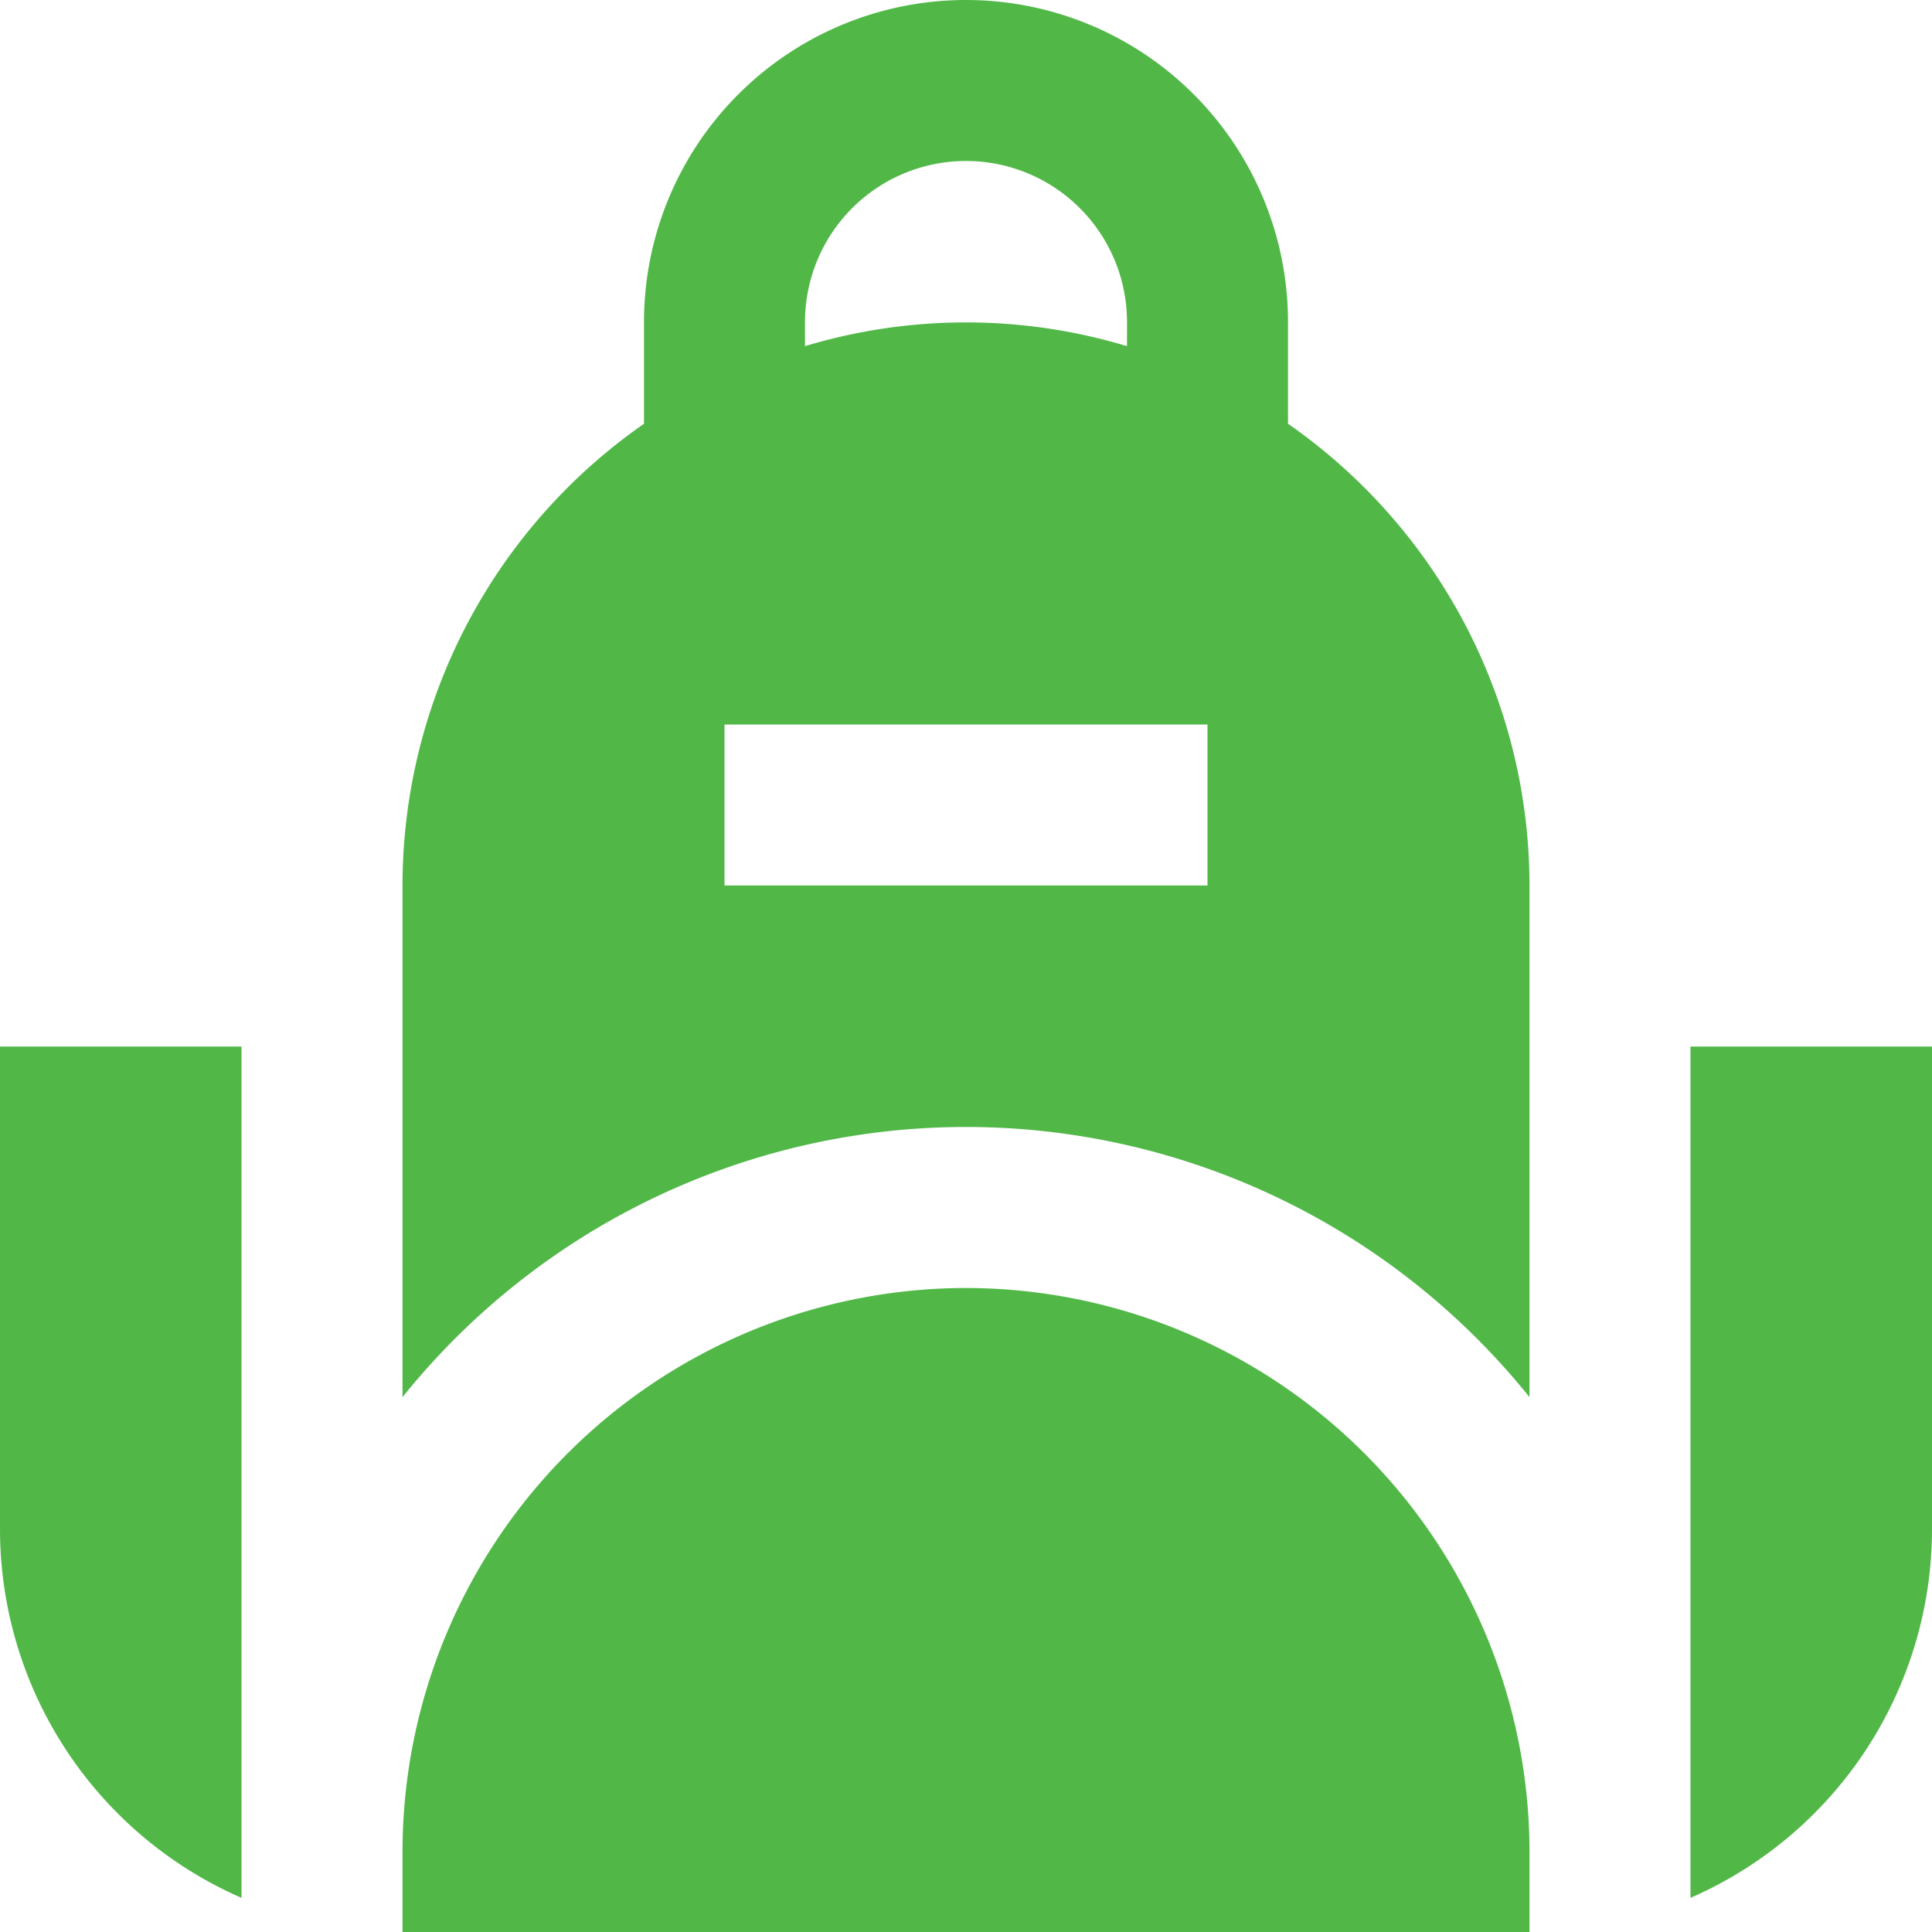 <svg id="Layer_1" data-name="Layer 1" xmlns="http://www.w3.org/2000/svg" viewBox="0 0 24 24"><defs><style>.cls-1{fill:#51B848;}</style></defs><path class="cls-1"  d="M24,13v6a5,5,0,0,1-3,4.576V13Zm-5-2v6.356a8.978,8.978,0,0,0-14,0V11A6.992,6.992,0,0,1,8,5.264V4a4,4,0,0,1,8,0V5.264A6.992,6.992,0,0,1,19,11ZM10,4.3a6.927,6.927,0,0,1,4,0V4a2,2,0,0,0-4,0ZM15,9H9v2h6ZM0,19a5,5,0,0,0,3,4.576V13H0Zm12-3a7.008,7.008,0,0,0-7,7v1H19V23A7.008,7.008,0,0,0,12,16Z"/></svg>